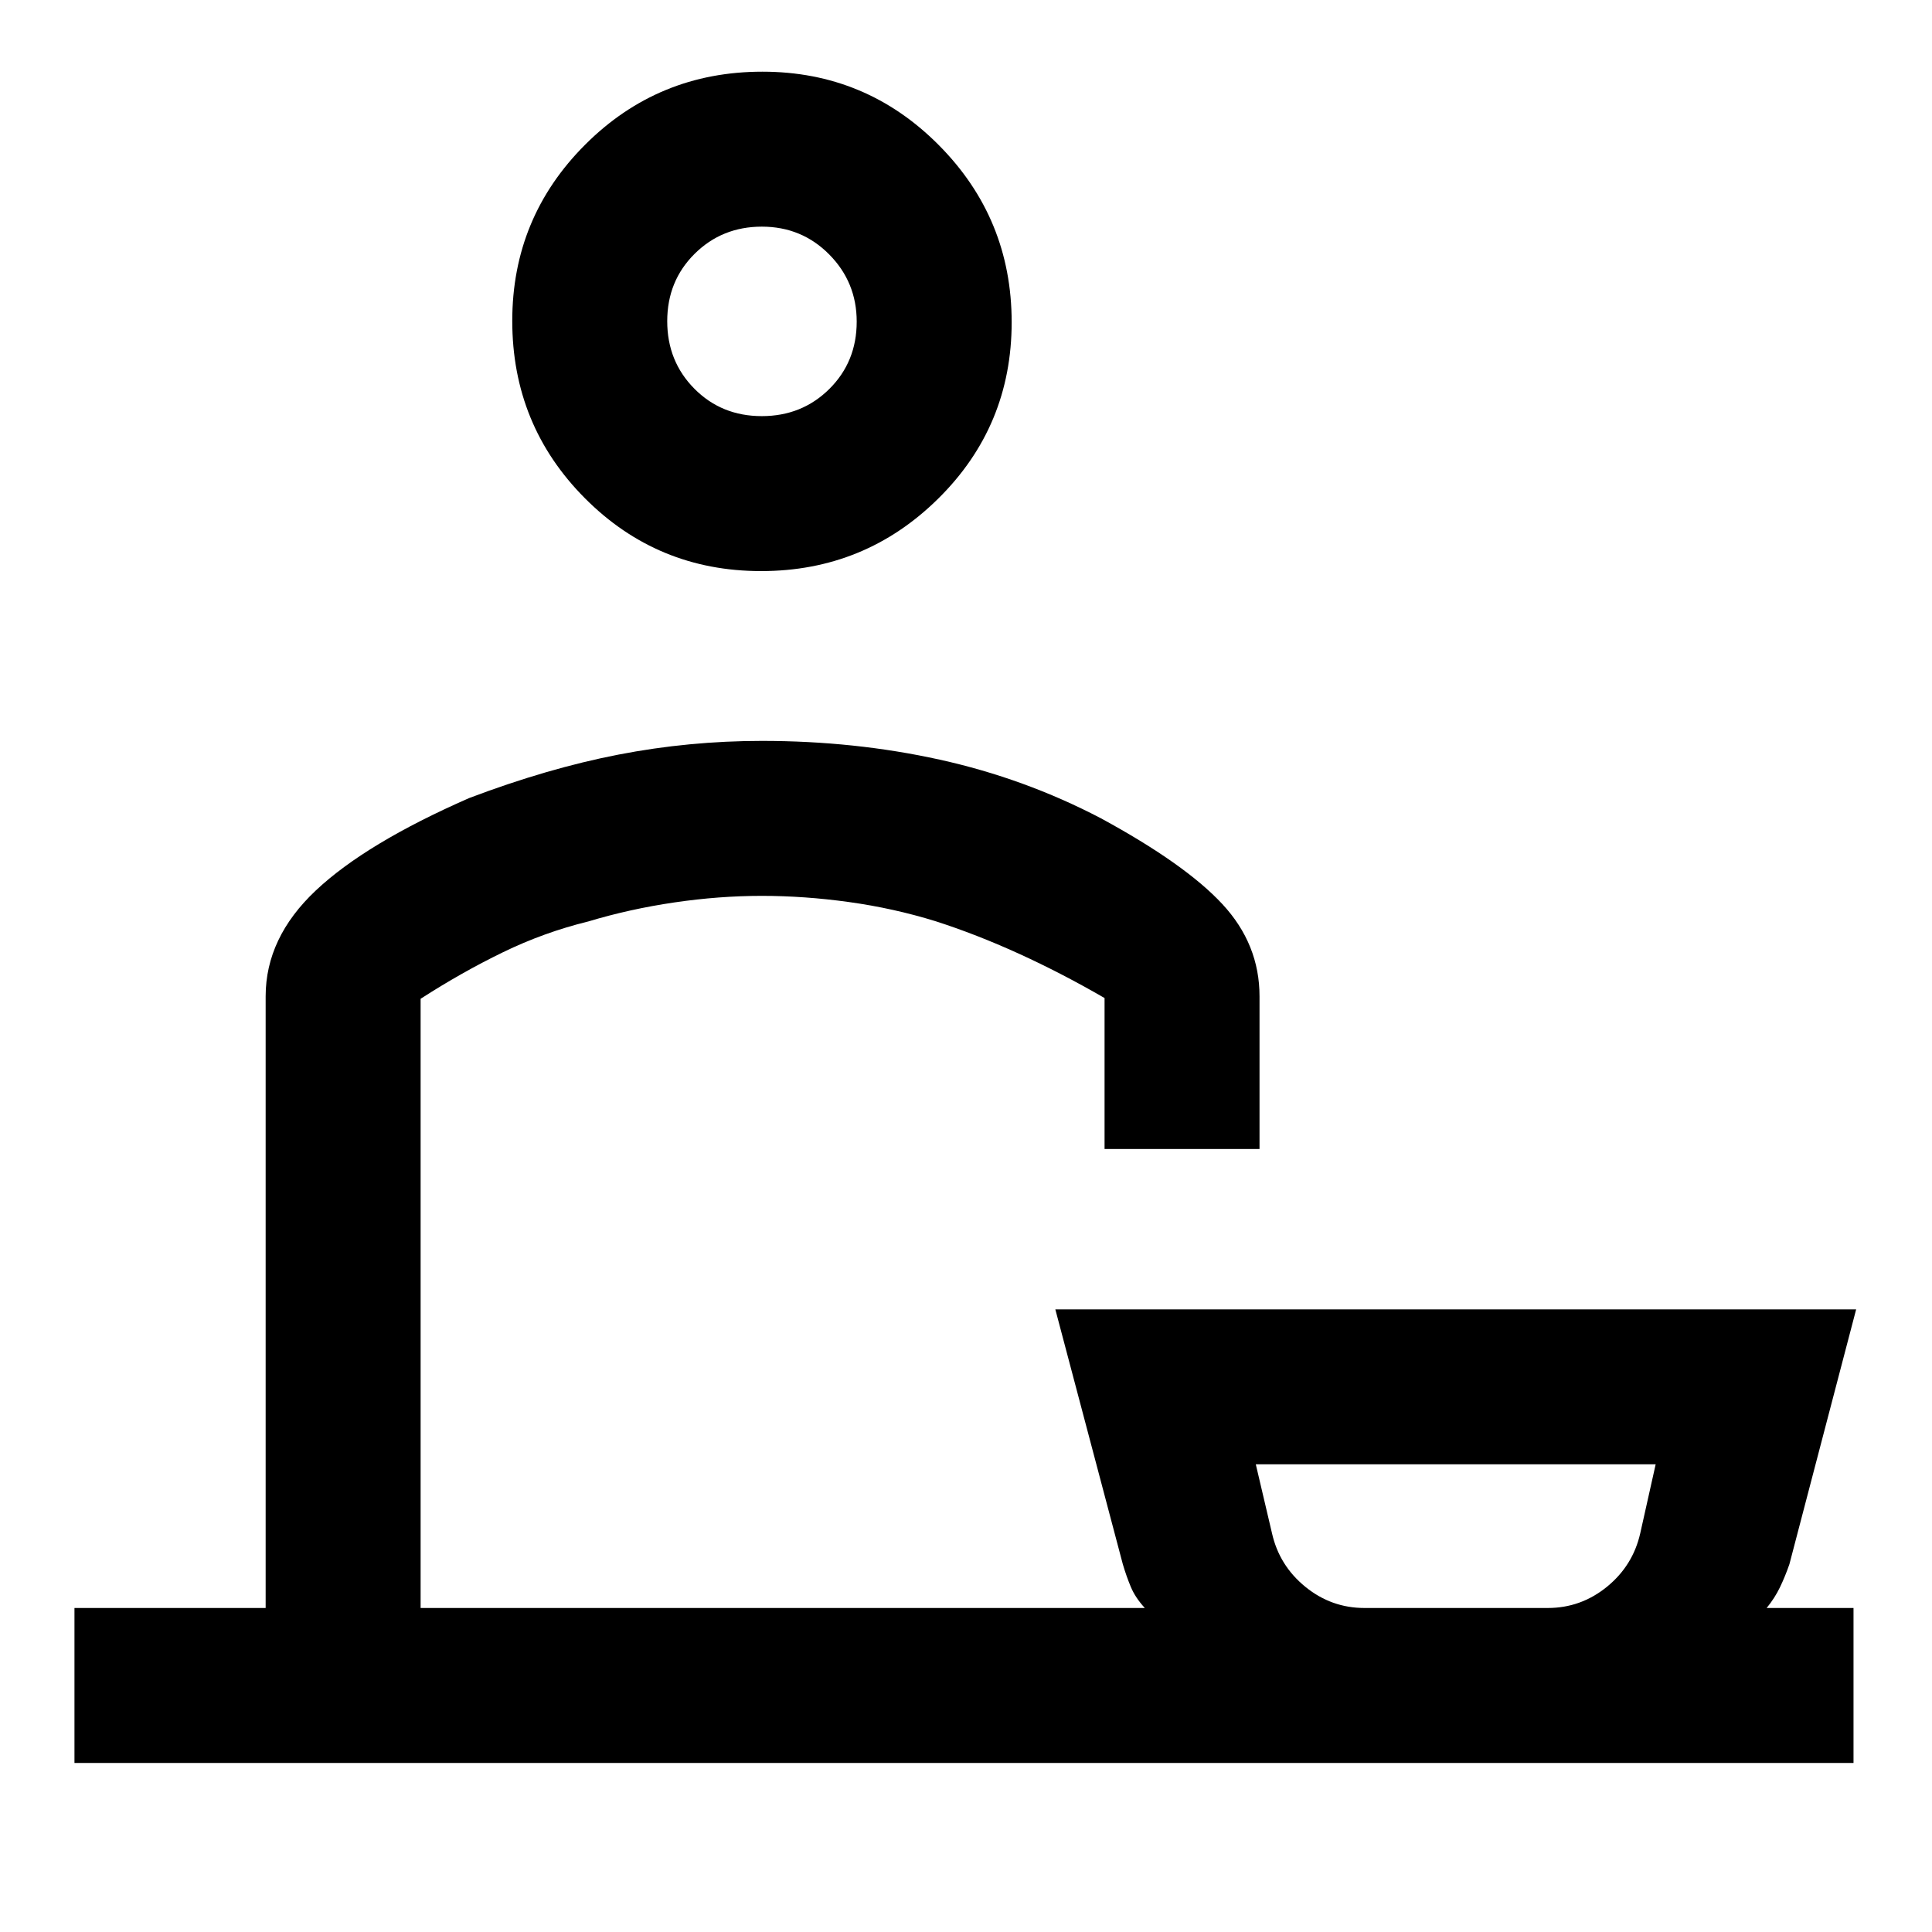 <svg xmlns="http://www.w3.org/2000/svg" height="20" viewBox="0 -960 960 960" width="20"><path d="M37-84v-77h95v-303.92q0-29.13 24.92-52.6 24.93-23.48 76.23-45.94 39-14.77 74.16-21.58 35.15-6.81 71.31-6.81 46.11 0 88.28 9.31 42.18 9.31 80.02 29.08 42.08 22.85 60.5 42.74 18.43 19.89 18.43 45.8v75.84h-77v-75q-21.39-12.38-42.58-22.04-21.19-9.65-41.38-16.13-20.81-6.44-42.97-9.52-22.15-3.08-43.4-3.08t-43.47 3.27q-22.22 3.27-42.67 9.43-22 5.38-42.5 15.34T209-463.71V-161h359.85q-4.7-5.11-6.93-10.43-2.23-5.33-4-11.34l-33.53-126.61h397.92l-33.16 126.61q-2.1 6.08-4.69 11.46-2.59 5.39-6.62 10.31H921v77H37Zm641-77h91.08q16.45 0 29.38-10.52 12.92-10.53 16.56-26.57l7.67-34.3H624l8.06 34.3q3.63 16.04 16.56 26.57Q661.55-161 678-161ZM378.19-676.23q-51.57 0-87.61-36.26t-36.04-88.05q0-51.38 36.26-87.61 36.25-36.23 88.05-36.23 51.38 0 87.61 36.46 36.23 36.47 36.23 88.04 0 51.57-36.46 87.61-36.47 36.04-88.04 36.04Zm.32-77q19.97 0 33.58-13.5 13.6-13.5 13.6-33.45 0-19.6-13.67-33.4-13.68-13.8-33.47-13.8-19.8 0-33.4 13.5-13.61 13.51-13.61 33.47t13.5 33.57q13.51 13.61 33.47 13.61ZM379.62-161Zm344.23 0ZM378.62-800.31Z"/></svg>